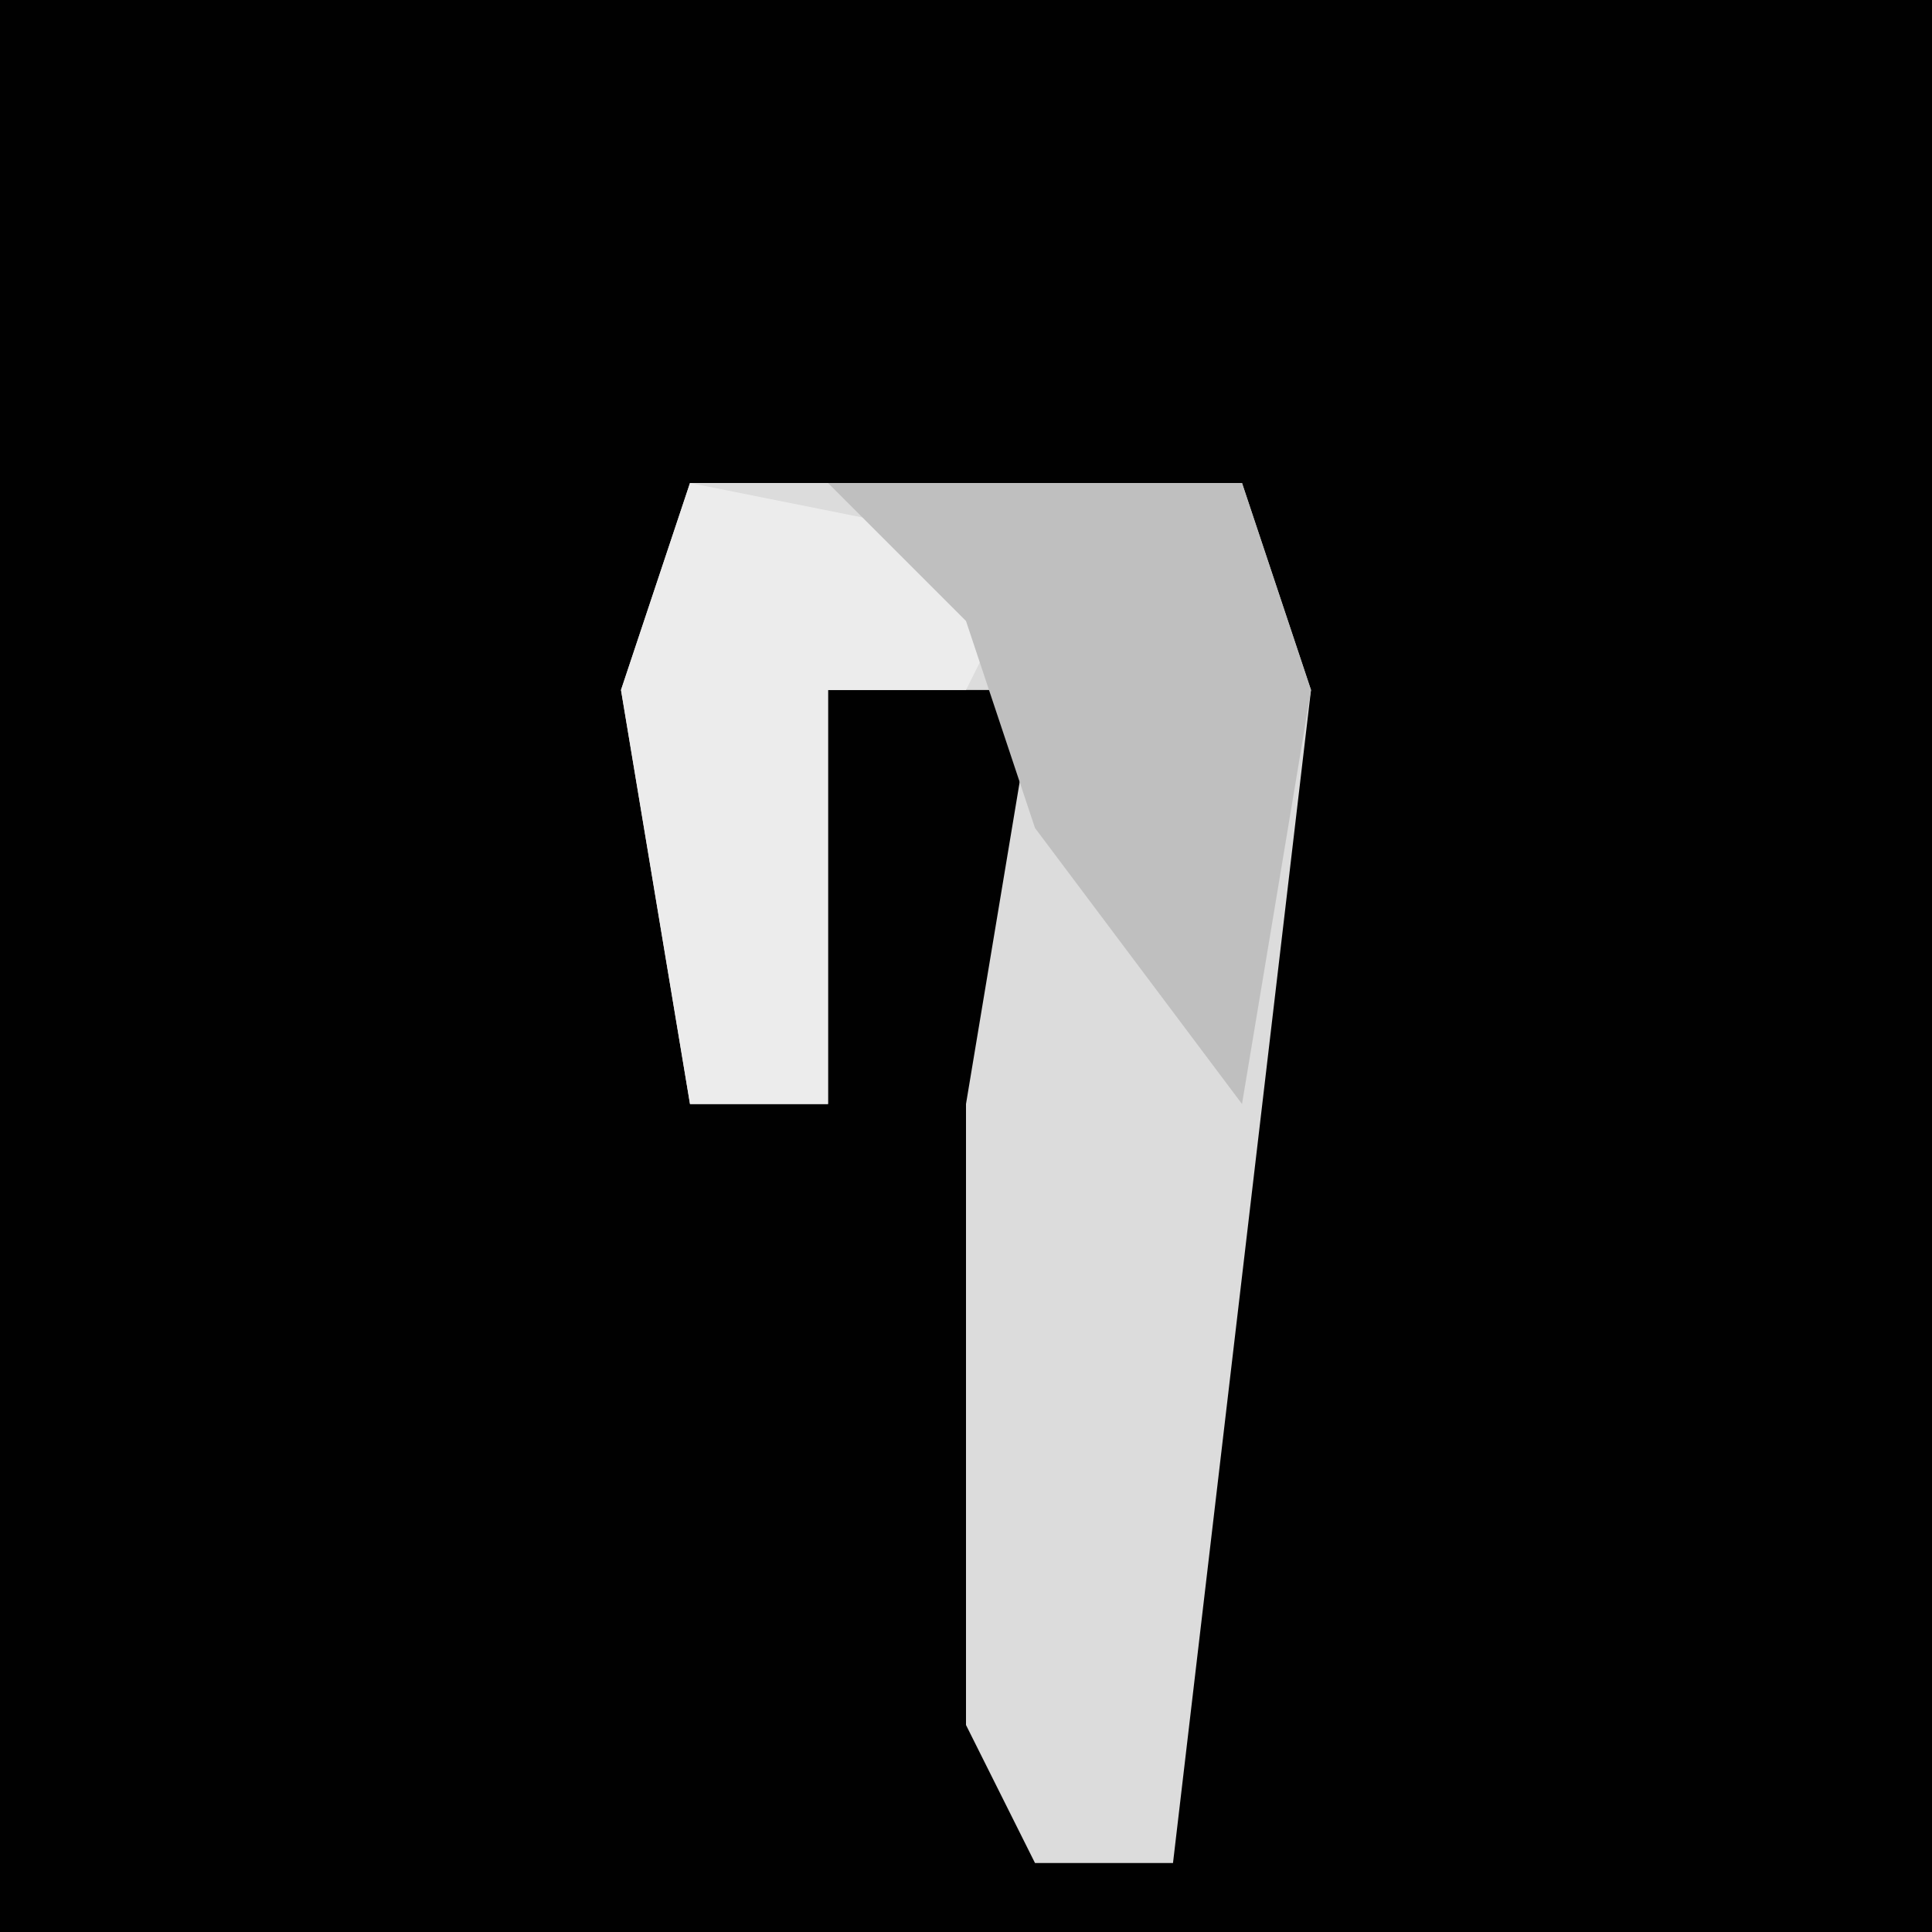 <?xml version="1.0" encoding="UTF-8"?>
<svg version="1.1" xmlns="http://www.w3.org/2000/svg" width="28" height="28">
<path d="M0,0 L28,0 L28,28 L0,28 Z " fill="#010101" transform="translate(0,0)"/>
<path d="M0,0 L8,0 L9,3 L7,20 L5,20 L4,18 L4,9 L5,3 L2,3 L2,9 L0,9 L-1,3 Z " fill="#DCDCDC" transform="translate(10,7)"/>
<path d="M0,0 L5,1 L4,3 L2,3 L2,9 L0,9 L-1,3 Z " fill="#ECECEC" transform="translate(10,7)"/>
<path d="M0,0 L6,0 L7,3 L6,9 L3,5 L2,2 Z " fill="#BFBFBF" transform="translate(12,7)"/>
</svg>
